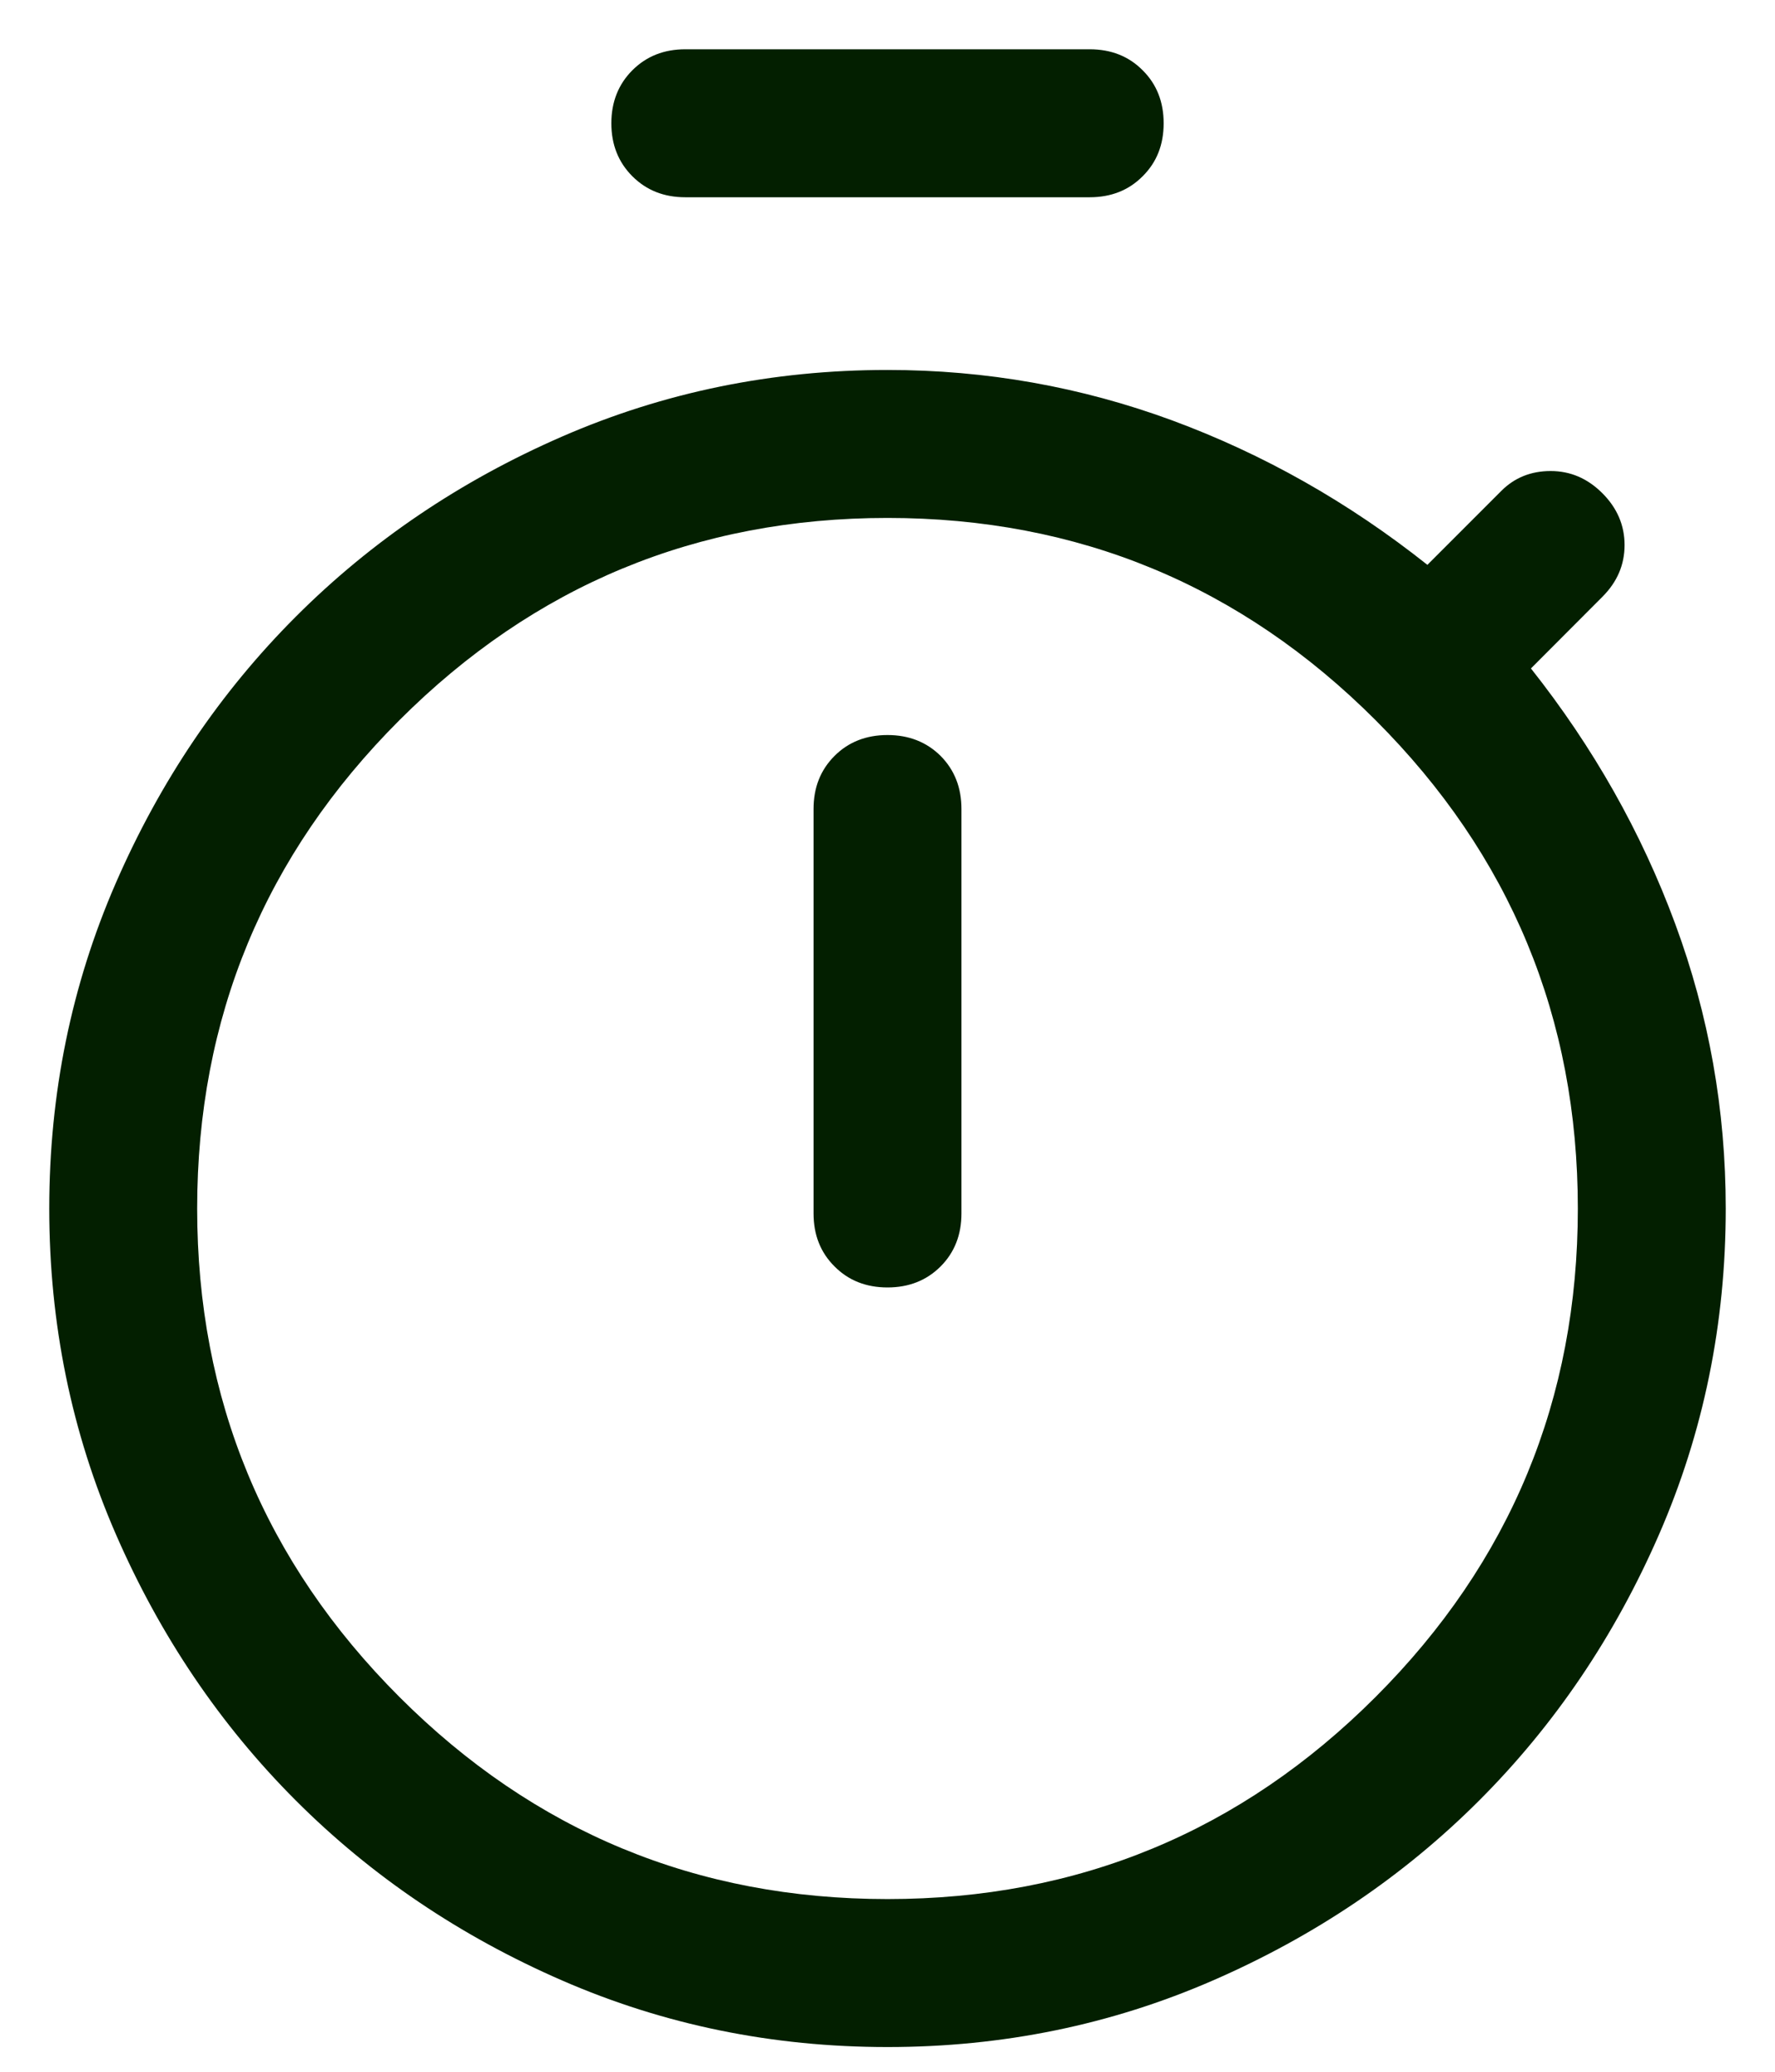 <svg width="12" height="14" viewBox="0 0 12 14" fill="none" xmlns="http://www.w3.org/2000/svg">
<path d="M4.633 1.333C4.489 1.333 4.37 1.286 4.275 1.191C4.181 1.097 4.133 0.978 4.133 0.833C4.133 0.689 4.181 0.569 4.275 0.475C4.37 0.38 4.489 0.333 4.633 0.333H7.367C7.511 0.333 7.631 0.38 7.725 0.475C7.82 0.569 7.867 0.689 7.867 0.833C7.867 0.978 7.82 1.097 7.725 1.191C7.631 1.286 7.511 1.333 7.367 1.333H4.633ZM6 8.7C6.144 8.7 6.264 8.653 6.359 8.558C6.453 8.464 6.5 8.344 6.5 8.2V5.467C6.5 5.322 6.453 5.203 6.359 5.108C6.264 5.014 6.144 4.967 6 4.967C5.856 4.967 5.736 5.014 5.642 5.108C5.547 5.203 5.5 5.322 5.5 5.467V8.2C5.5 8.344 5.547 8.464 5.642 8.558C5.736 8.653 5.856 8.7 6 8.7ZM6 13.833C5.222 13.833 4.489 13.683 3.8 13.383C3.111 13.083 2.511 12.678 2 12.167C1.489 11.656 1.083 11.056 0.783 10.367C0.483 9.678 0.333 8.944 0.333 8.167C0.333 7.389 0.483 6.656 0.783 5.967C1.083 5.278 1.489 4.678 2 4.167C2.511 3.656 3.111 3.25 3.8 2.95C4.489 2.65 5.222 2.5 6 2.5C6.667 2.5 7.308 2.614 7.925 2.841C8.542 3.069 9.117 3.394 9.65 3.817L10.15 3.317C10.239 3.228 10.35 3.183 10.483 3.183C10.617 3.183 10.733 3.233 10.833 3.333C10.933 3.433 10.983 3.55 10.983 3.683C10.983 3.817 10.933 3.933 10.833 4.033L10.35 4.517C10.772 5.05 11.097 5.625 11.325 6.242C11.553 6.858 11.667 7.5 11.667 8.167C11.667 8.944 11.517 9.678 11.217 10.367C10.917 11.056 10.511 11.656 10 12.167C9.489 12.678 8.889 13.083 8.2 13.383C7.511 13.683 6.778 13.833 6 13.833ZM6 12.833C7.289 12.833 8.389 12.378 9.3 11.467C10.211 10.556 10.667 9.456 10.667 8.167C10.667 6.878 10.211 5.778 9.3 4.867C8.389 3.956 7.289 3.5 6 3.5C4.711 3.5 3.611 3.956 2.7 4.867C1.789 5.778 1.333 6.878 1.333 8.167C1.333 9.456 1.789 10.556 2.7 11.467C3.611 12.378 4.711 12.833 6 12.833Z" fill="#031F00"/>
</svg>
